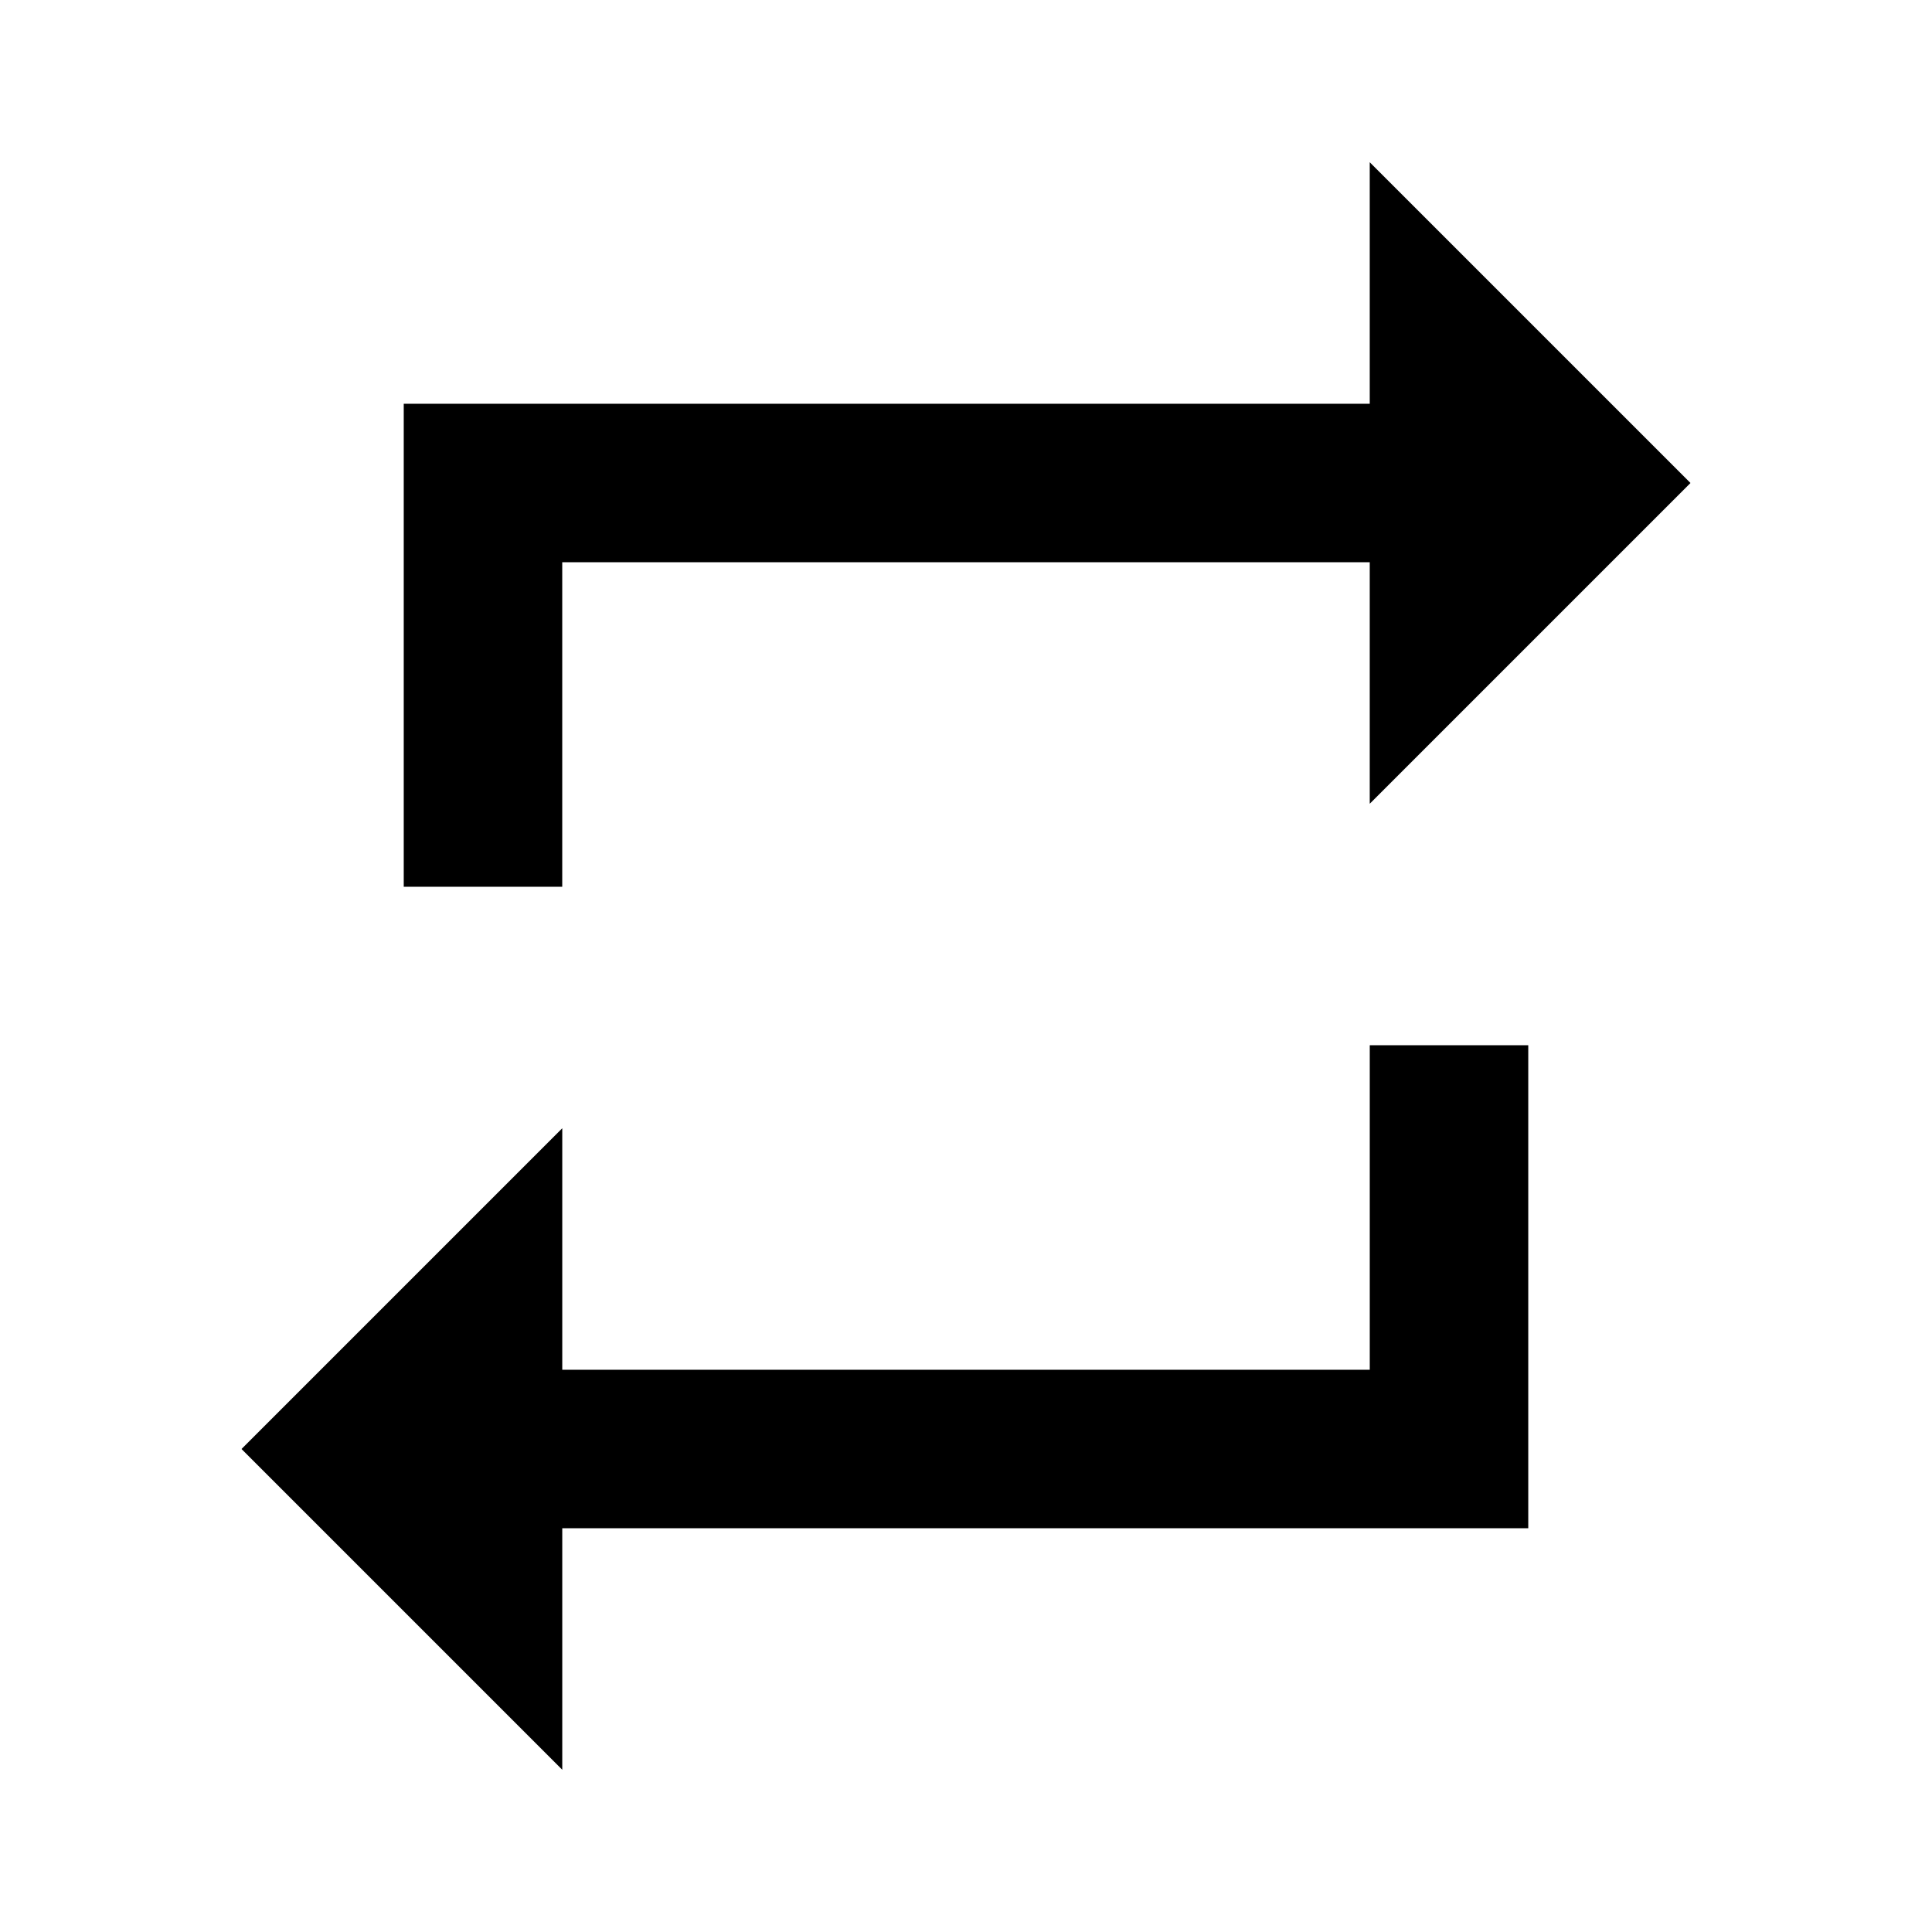<?xml version="1.0" encoding="utf-8"?>
<!-- Generated by IcoMoon.io -->
<!DOCTYPE svg PUBLIC "-//W3C//DTD SVG 1.1//EN" "http://www.w3.org/Graphics/SVG/1.1/DTD/svg11.dtd">
<svg version="1.1" xmlns="http://www.w3.org/2000/svg" xmlns:xlink="http://www.w3.org/1999/xlink" width="80" height="80" viewBox="0 0 80 80">
<path d="M56.719 56.719v-13.438h6.563v20h-40v10l-13.281-13.281 13.281-13.281v10h33.438zM23.281 23.281v13.438h-6.563v-20h40v-10l13.281 13.281-13.281 13.281v-10h-33.438z"></path>
</svg>
